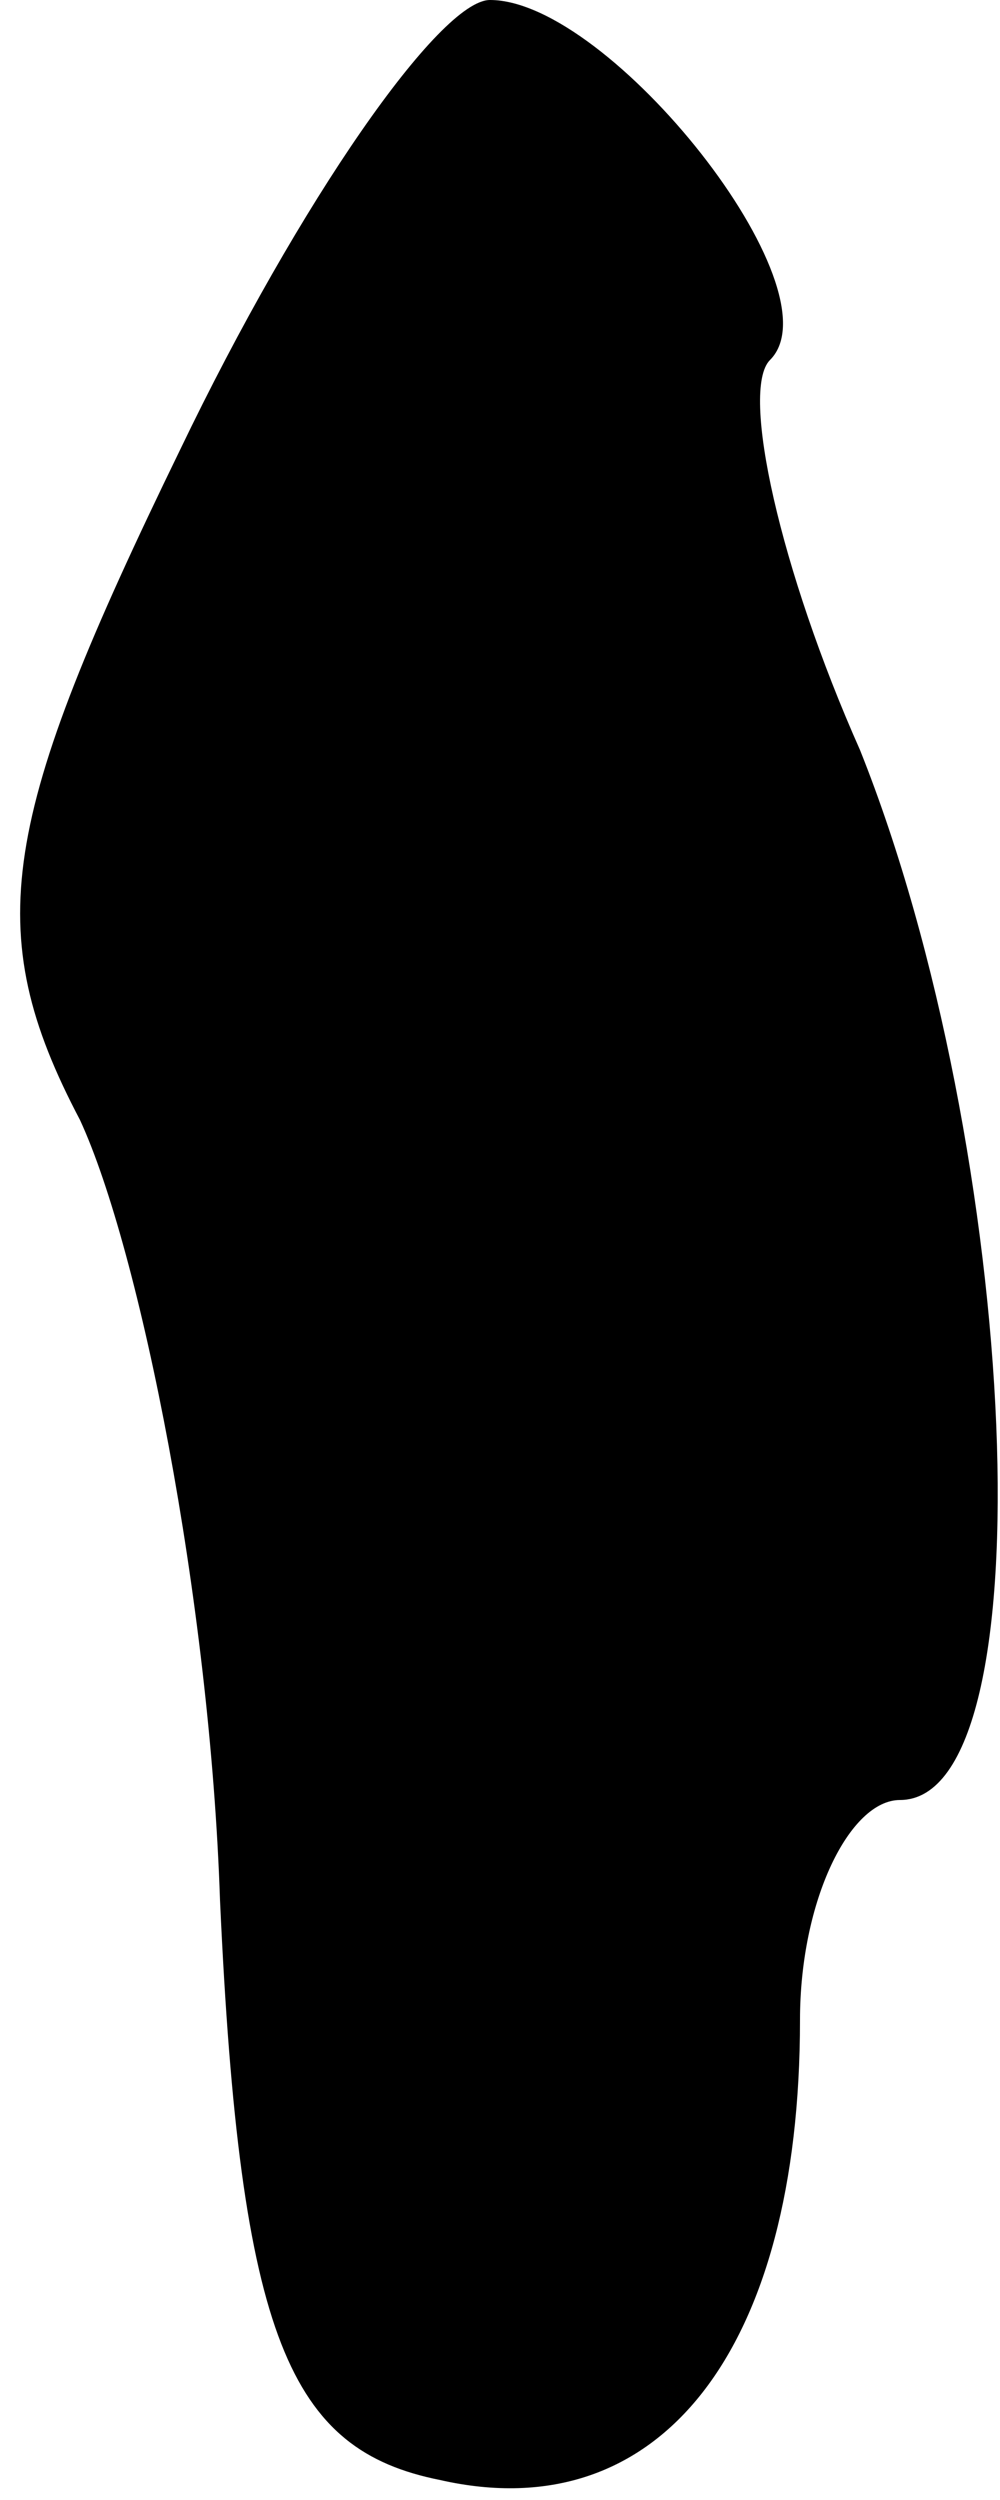 <?xml version="1.0" standalone="no"?>
<!DOCTYPE svg PUBLIC "-//W3C//DTD SVG 20010904//EN"
 "http://www.w3.org/TR/2001/REC-SVG-20010904/DTD/svg10.dtd">
<svg version="1.0" xmlns="http://www.w3.org/2000/svg"
 width="10pt" height="25pt" viewBox="0 0 10 25"
 preserveAspectRatio="xMidYMid meet">
<g transform="translate(0,25) scale(0.1,-0.1)"
fill="#000000" stroke="none">
<path fill="#000000" stroke="none" d="M18 205 c-18 -37 -20 -48 -10 -67 6
-13 13 -48 14 -78 2 -44 7 -55 22 -58 22 -5 36 13 36 46 0 12 5 22 10 22 15 0
12 65 -4 105 -8 18 -12 36 -9 39 7 7 -16 36 -28 36 -5 0 -19 -20 -31 -45z"/>
</g>
</svg>
